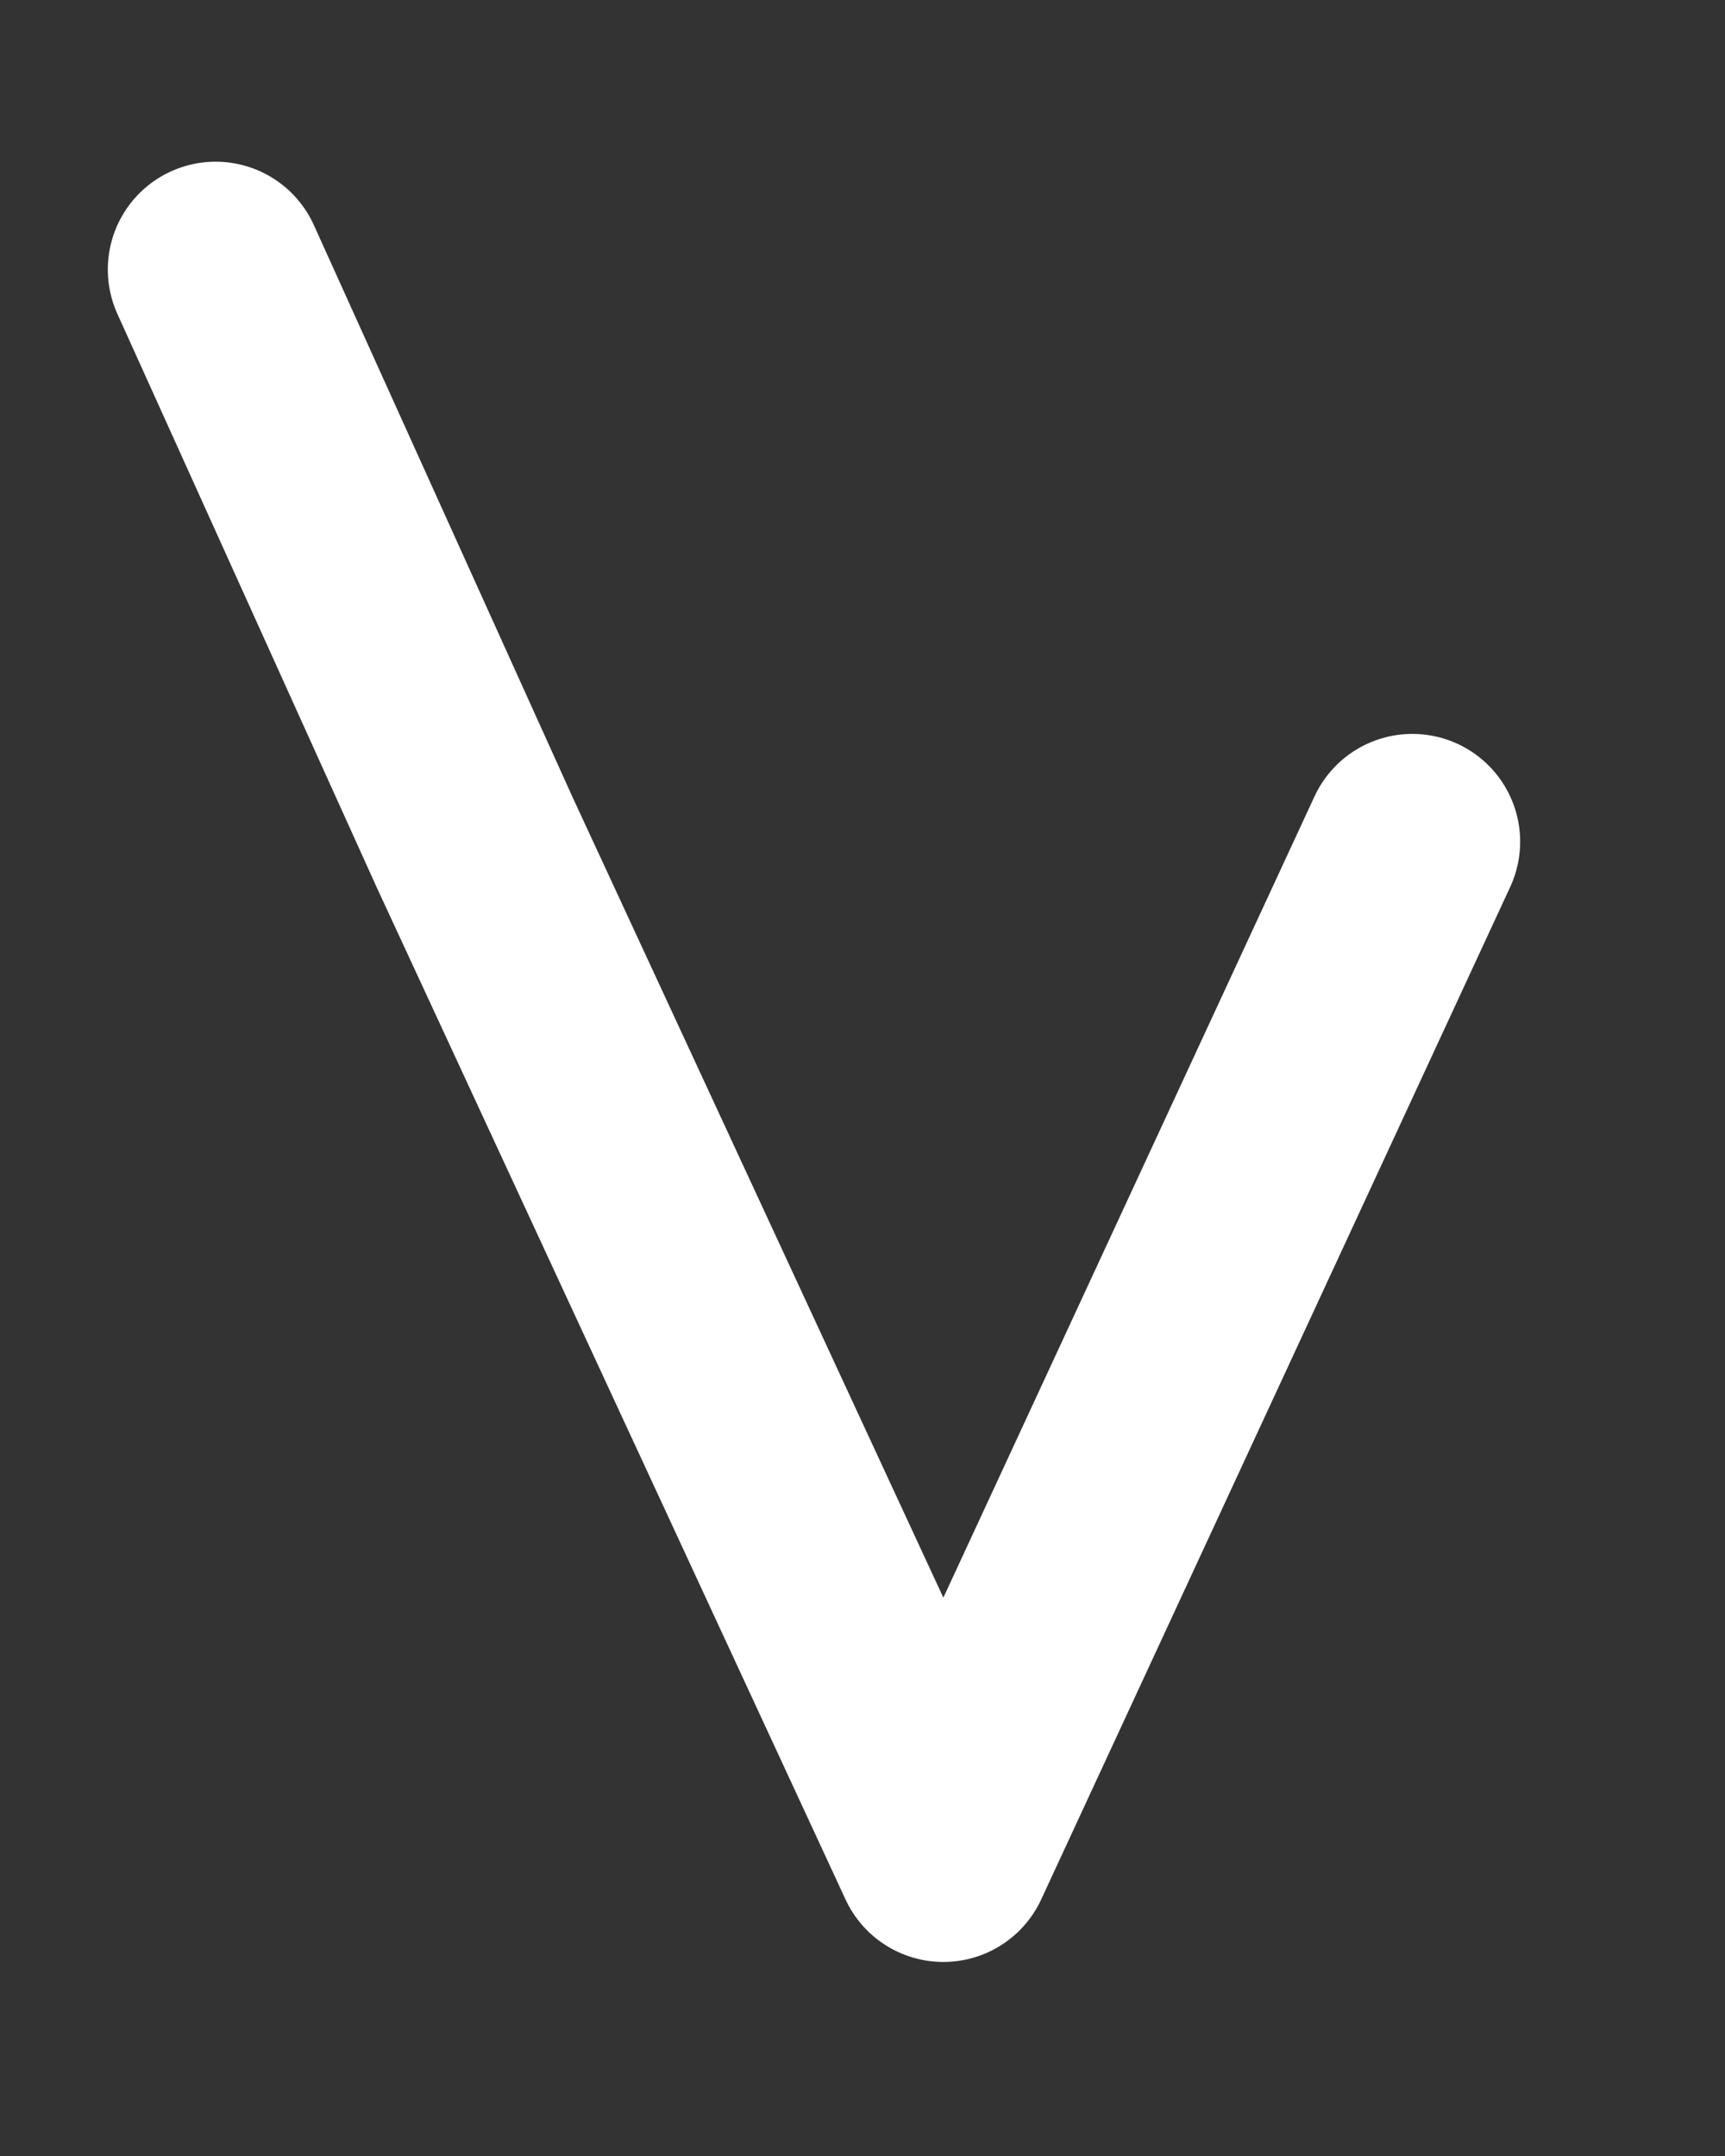<svg 
  width="8" 
  height="10" 
  viewBox="0 0 8 10" 
  fill="none" 
  xmlns="http://www.w3.org/2000/svg">
<rect x="0" y="0" width="8" height="10" fill="#333333" stroke="none"/>
<path 
  d="M6.55 3.904L4.375 8.6L2.2 3.904L1 1.25"
  stroke="white"
  stroke-miterlimit="10" 
  stroke-linecap="round" 
  stroke-linejoin="round"/>
</svg>
